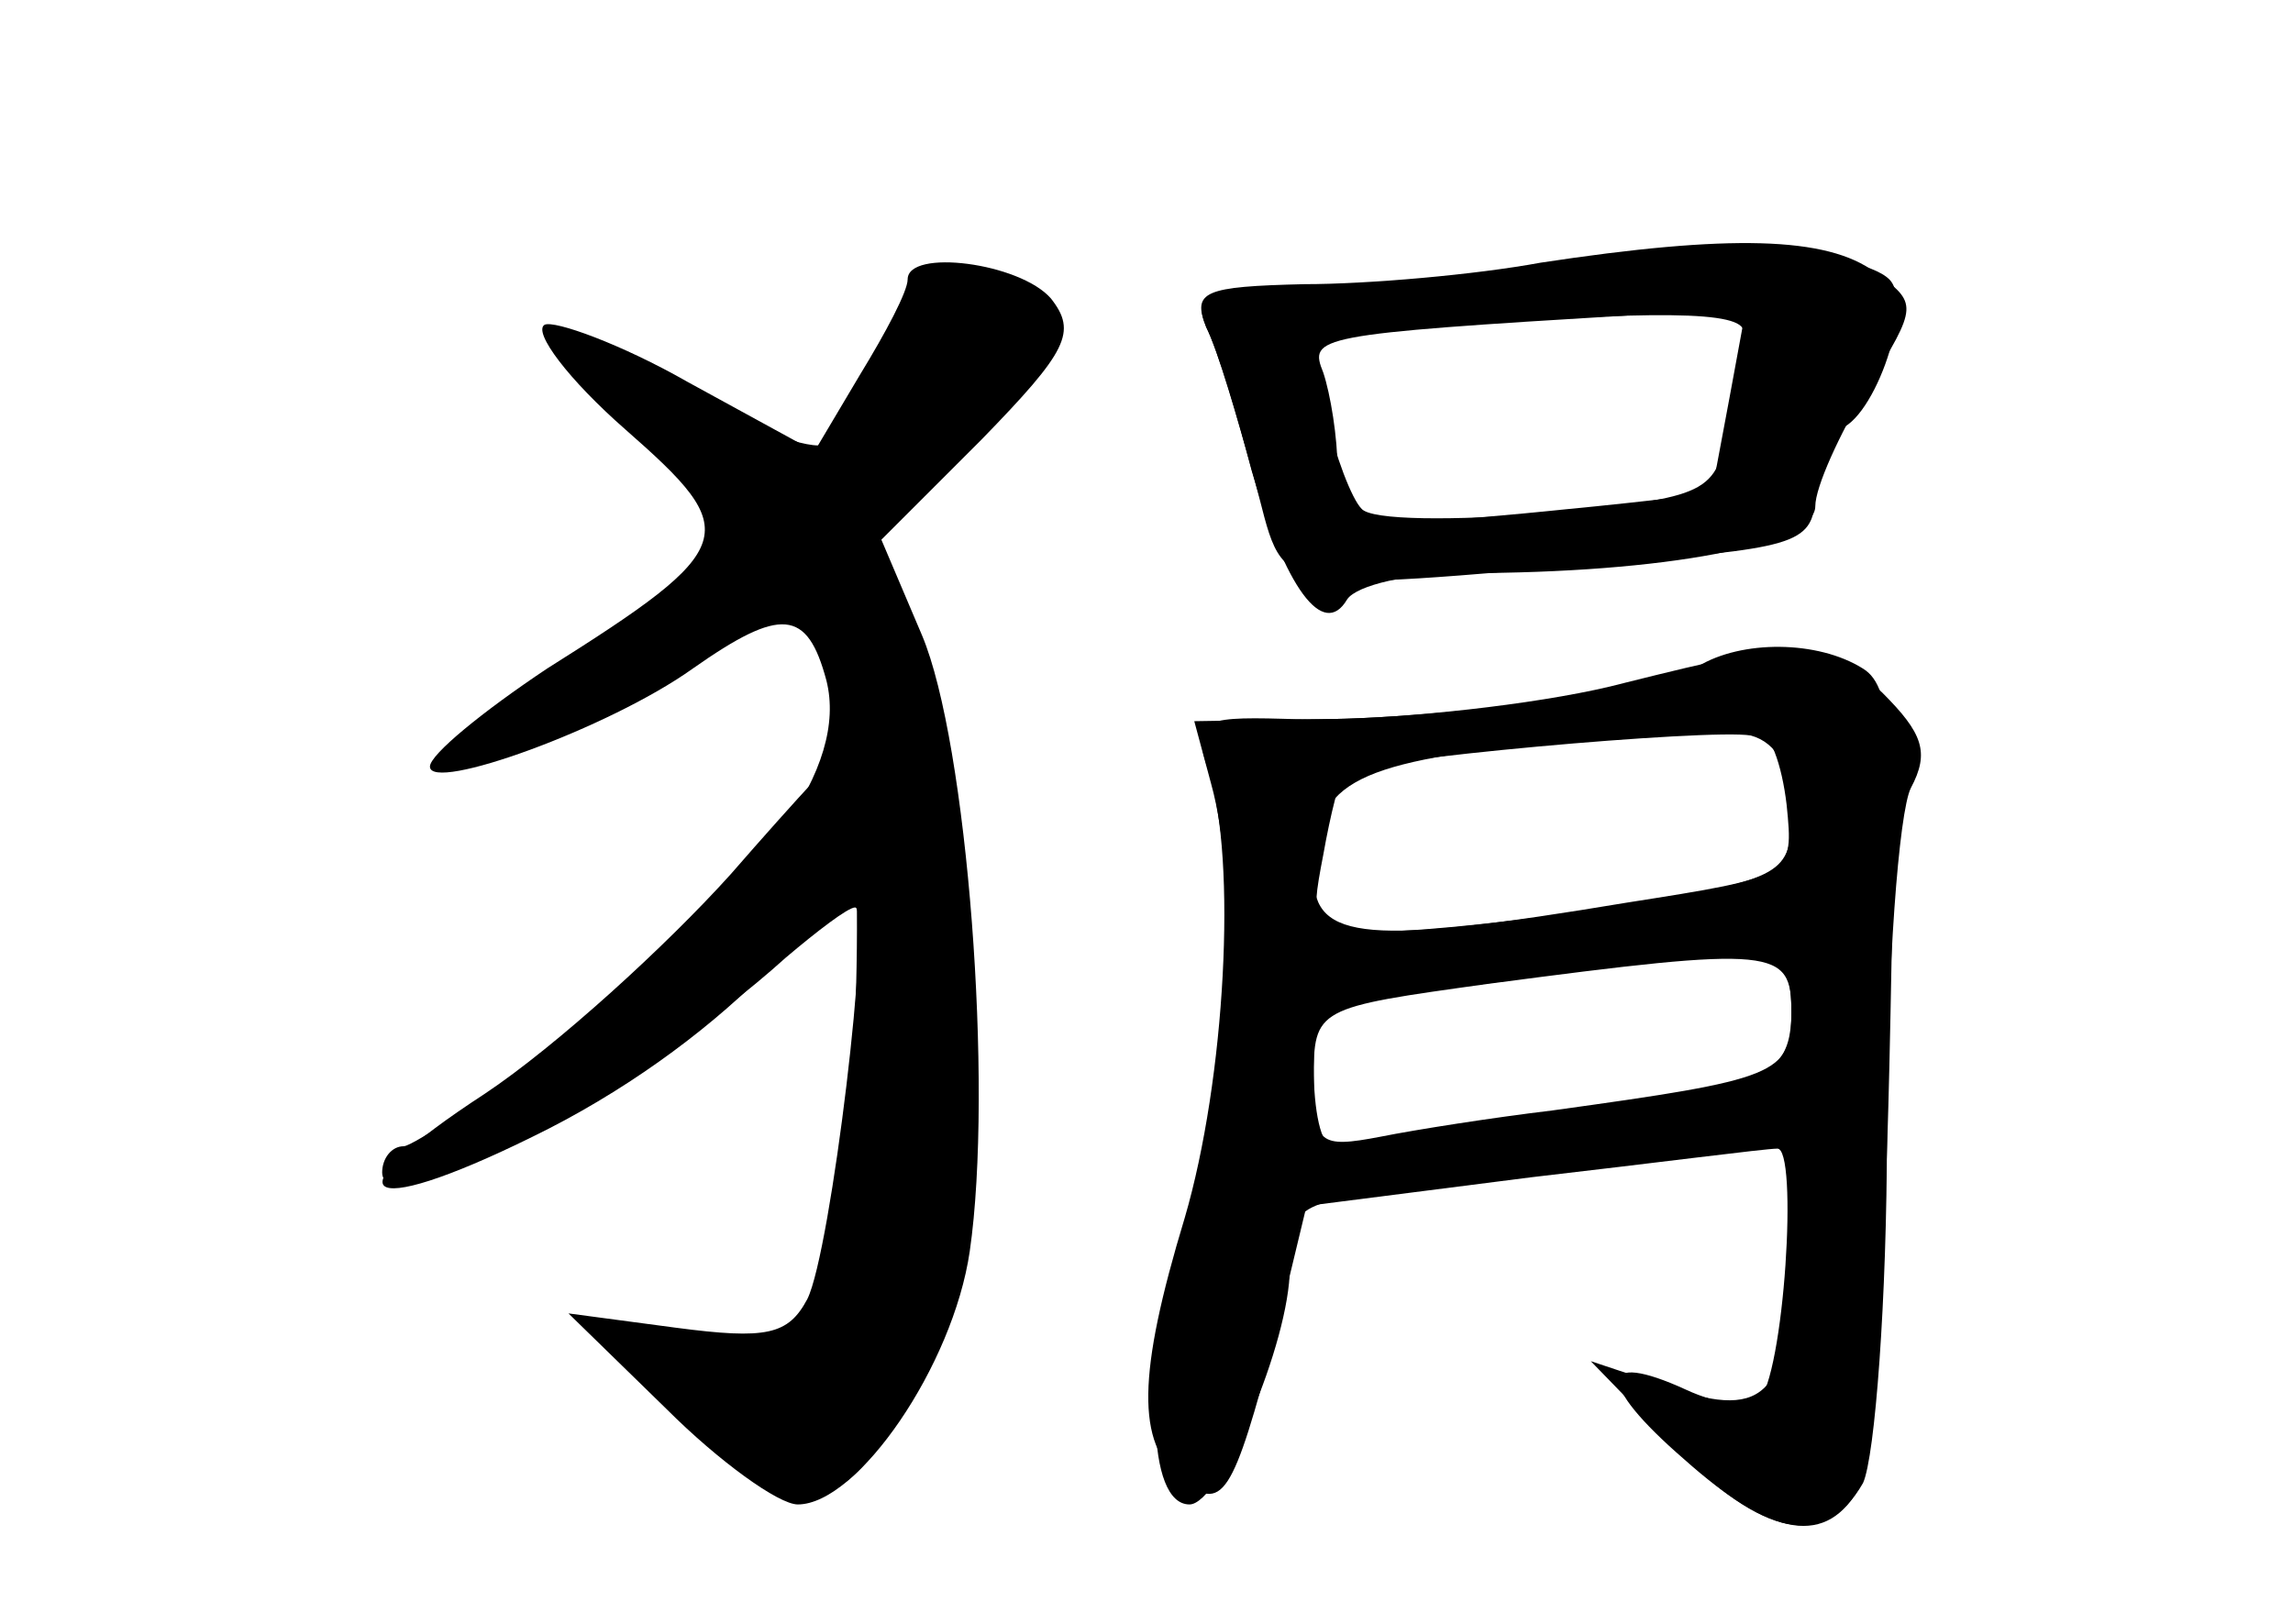 <?xml version="1.0" standalone="no"?>
<!DOCTYPE svg PUBLIC "-//W3C//DTD SVG 20010904//EN"
 "http://www.w3.org/TR/2001/REC-SVG-20010904/DTD/svg10.dtd">
<svg version="1.0" xmlns="http://www.w3.org/2000/svg"
 width="96pt" height="68pt" viewBox="0 0 96 68"
 preserveAspectRatio="xMidYMid meet">
<g transform="translate(0,68) scale(0.1,-0.1)" fill="#000000" stroke="none">
<g id="part-0" class="char-part">
  <path d="M665 571 c-16 -5 -61 -9 -99 -10 -61 -1 -67 -3 -61 -18 5 -10 13 -38
20 -63 14 -51 1 -48 158 -35 73 6 77 8 77 31 0 13 4 24 8 24 15 0 34 52 23 63
-13 13 -89 17 -126 8z m59 -58 c-4 -21 -7 -39 -8 -39 0 -1 -36 -5 -78 -9 l-78
-7 0 25 c0 14 -3 32 -6 41 -6 15 -4 16 129 24 l48 3 -7 -38z"/>
  <path d="M380 563 c0 -5 -9 -22 -20 -40 l-19 -32 -53 29 c-28 16 -56 26 -60
24 -5 -3 10 -23 34 -44 49 -43 48 -49 -33 -100 -27 -18 -49 -36 -49 -41 0 -11
75 16 110 41 37 26 48 25 56 -5 9 -36 -25 -84 -102 -144 -37 -28 -71 -51 -75
-51 -5 0 -9 -5 -9 -11 0 -22 107 34 169 90 13 11 26 21 29 21 7 0 -10 -144
-20 -164 -8 -15 -17 -17 -55 -12 l-45 6 41 -40 c22 -22 47 -40 55 -40 25 0 65
58 72 106 10 69 -1 213 -20 258 l-17 40 42 42 c36 37 40 45 29 59 -13 15 -60
21 -60 8z"/>
  <path d="M711 401 c-18 -11 -121 -24 -174 -22 -35 1 -38 -1 -31 -22 12 -37 7
-129 -10 -187 -20 -66 -20 -94 -2 -109 18 -15 22 -8 40 60 l13 54 94 12 c52 6
98 12 103 12 9 1 3 -96 -8 -106 -3 -3 -17 -1 -30 5 -37 17 -38 3 -1 -29 37
-33 60 -37 74 -11 5 9 10 88 12 175 3 132 2 159 -11 167 -19 12 -51 12 -69 1z
m39 -61 c0 -26 -3 -28 -69 -39 -39 -6 -84 -11 -102 -11 -30 0 -31 1 -25 32 3
17 7 33 9 34 6 6 153 19 170 16 11 -3 17 -14 17 -32z m0 -84 c0 -26 -6 -28
-100 -41 -25 -3 -57 -8 -72 -11 -26 -5 -28 -3 -28 24 0 30 1 30 73 40 121 16
127 15 127 -12z"/>
</g>
<g id="part-1" class="char-part">
  <path d="M371 534 c-7 -19 -18 -37 -25 -40 -7 -3 -32 7 -57 20 -63 37 -71 31
-19 -14 l45 -40 -25 -20 c-14 -12 -45 -35 -70 -51 -41 -28 -42 -30 -15 -24 17
3 52 20 78 37 57 37 62 33 73 -51 7 -55 0 -184 -12 -214 -8 -23 -36 -29 -70
-17 -28 10 -27 9 13 -31 45 -46 61 -47 89 -3 37 56 37 271 0 343 -15 29 -15
30 24 65 45 41 48 51 21 66 -30 16 -36 13 -50 -26z"/>
</g>
<g id="part-2" class="char-part">
  <path d="M306 314 c-27 -30 -73 -72 -103 -92 -66 -43 -53 -54 20 -18 74 36
137 99 137 136 0 17 -1 30 -2 30 -2 0 -25 -25 -52 -56z"/>
</g>
<g id="part-3" class="char-part">
  <path d="M645 570 c-27 -5 -72 -9 -99 -9 -42 -1 -47 -3 -41 -18 5 -10 13 -37
19 -60 14 -49 30 -71 40 -54 4 6 26 11 49 11 84 0 147 12 147 28 0 8 10 30 22
50 21 34 21 35 3 48 -20 15 -61 16 -140 4z m85 -29 c0 -5 -3 -22 -6 -39 -6
-29 -8 -30 -76 -37 -39 -3 -74 -3 -78 2 -4 4 -11 22 -15 40 l-6 32 48 4 c96 7
133 7 133 -2z"/>
</g>
<g id="part-4" class="char-part">
  <path d="M680 394 c-30 -8 -83 -14 -117 -15 l-63 -1 7 -26 c12 -43 7 -122 -12
-189 -16 -58 -15 -113 3 -113 13 0 42 68 42 99 0 28 2 28 68 35 37 4 84 9 105
13 l37 6 0 -44 c0 -63 -10 -74 -51 -60 l-33 11 34 -35 c38 -39 64 -44 80 -16
5 11 10 77 10 146 0 69 5 135 10 145 8 15 5 23 -12 40 -25 23 -32 23 -108 4z
m68 -51 c3 -30 3 -30 -67 -41 -108 -18 -131 -16 -131 11 0 39 14 47 96 56 43
4 84 7 89 6 6 -1 11 -15 13 -32z m2 -87 c0 -19 -7 -26 -27 -30 -34 -7 -155
-26 -165 -26 -5 0 -8 15 -8 33 0 28 3 33 24 32 14 -1 44 2 68 6 24 3 58 7 76
8 28 1 32 -2 32 -23z"/>
</g>
</g>
</svg>